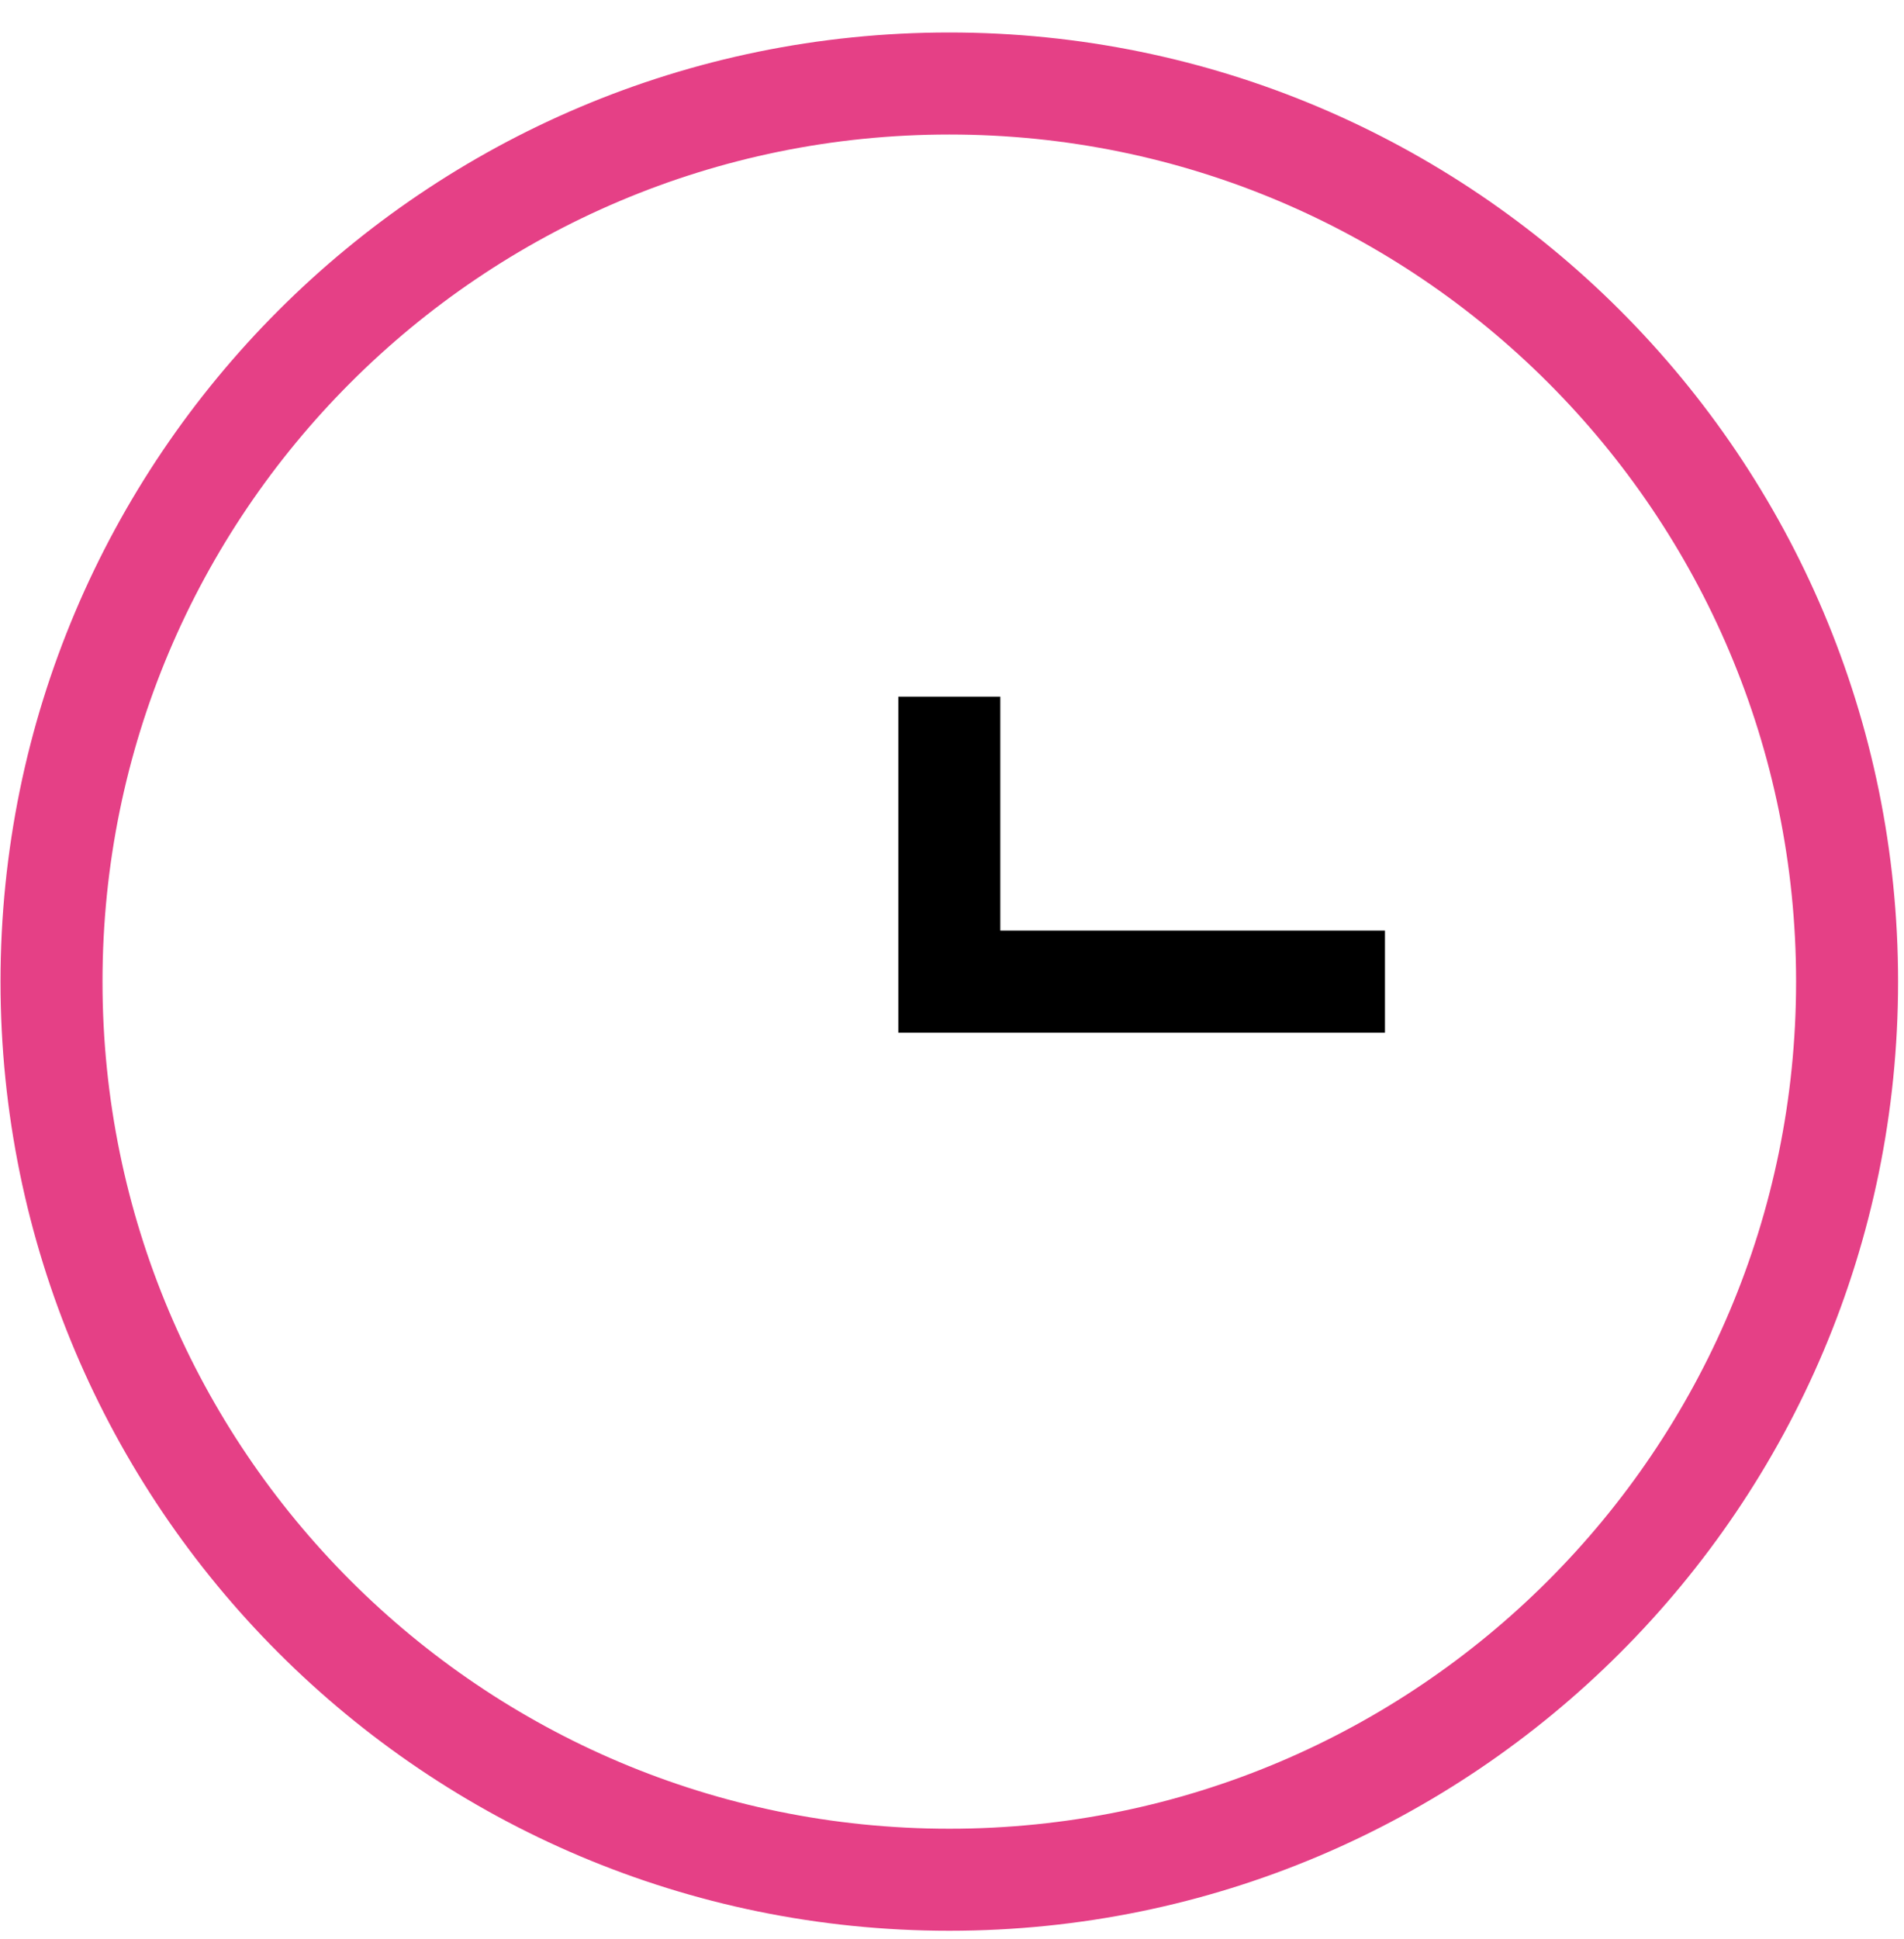 <svg width="56" height="57" viewBox="0 0 56 57" fill="none" xmlns="http://www.w3.org/2000/svg">
<path d="M54.326 28.861C54.326 43.444 42.504 55.266 27.921 55.266C13.337 55.266 1.515 43.444 1.515 28.861C1.515 14.277 13.337 2.455 27.921 2.455C42.504 2.455 54.326 14.277 54.326 28.861Z" stroke="#E54086" stroke-width="3"/>
<path d="M27.921 20.483V28.861H40.734" stroke="black" stroke-width="3"/>
</svg>
